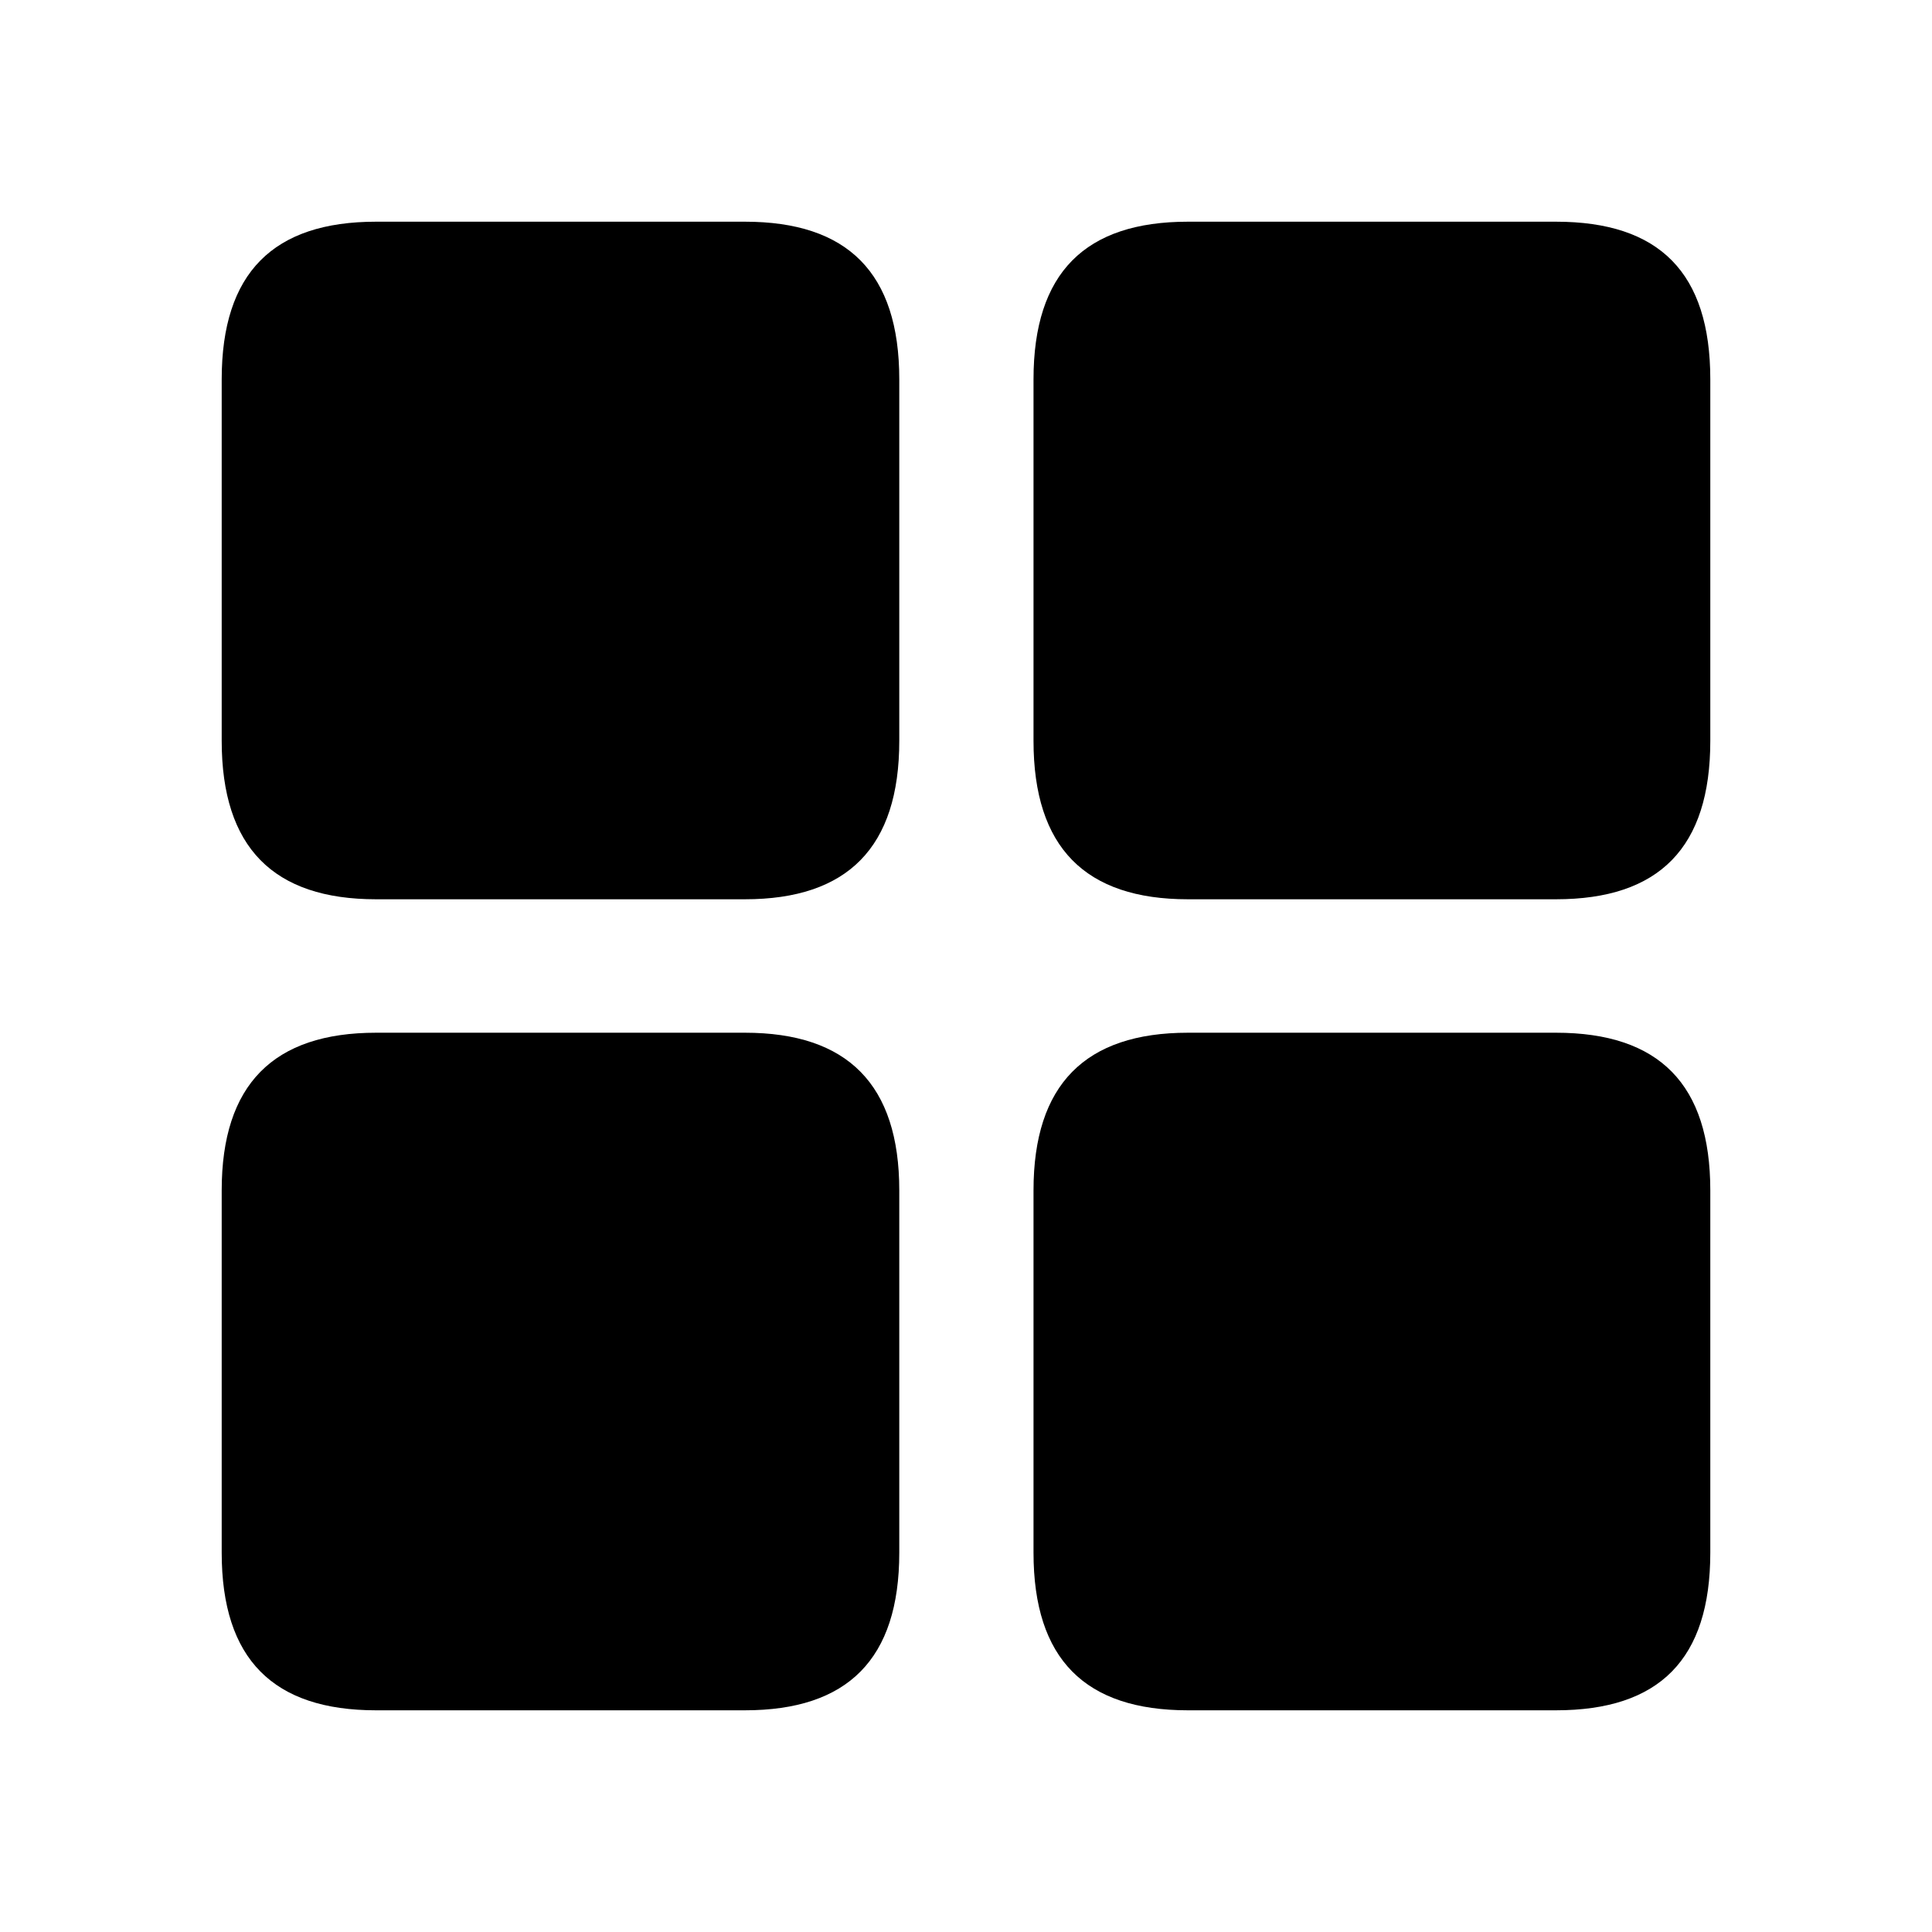 <svg xmlns="http://www.w3.org/2000/svg" width="56" height="56" viewBox="0 0 56 56"><path d="M34.434 26.066h10.664c3 0 4.476-1.5 4.476-4.593V10.996c0-3.094-1.476-4.57-4.476-4.57H34.434c-2.977 0-4.477 1.476-4.477 4.57v10.477c0 3.093 1.5 4.593 4.477 4.593Zm-23.532 0H21.59c2.976 0 4.476-1.5 4.476-4.593V10.996c0-3.094-1.5-4.57-4.476-4.57H10.902c-2.976 0-4.476 1.476-4.476 4.57v10.477c0 3.093 1.5 4.593 4.476 4.593Zm0 23.508H21.59c2.976 0 4.476-1.476 4.476-4.57v-10.5c0-3.07-1.5-4.57-4.476-4.57H10.902c-2.976 0-4.476 1.5-4.476 4.57v10.5c0 3.094 1.5 4.57 4.476 4.57Zm23.532 0h10.664c3 0 4.476-1.476 4.476-4.57v-10.5c0-3.07-1.476-4.57-4.476-4.57H34.434c-2.977 0-4.477 1.5-4.477 4.57v10.5c0 3.094 1.5 4.57 4.477 4.57Z"/></svg>